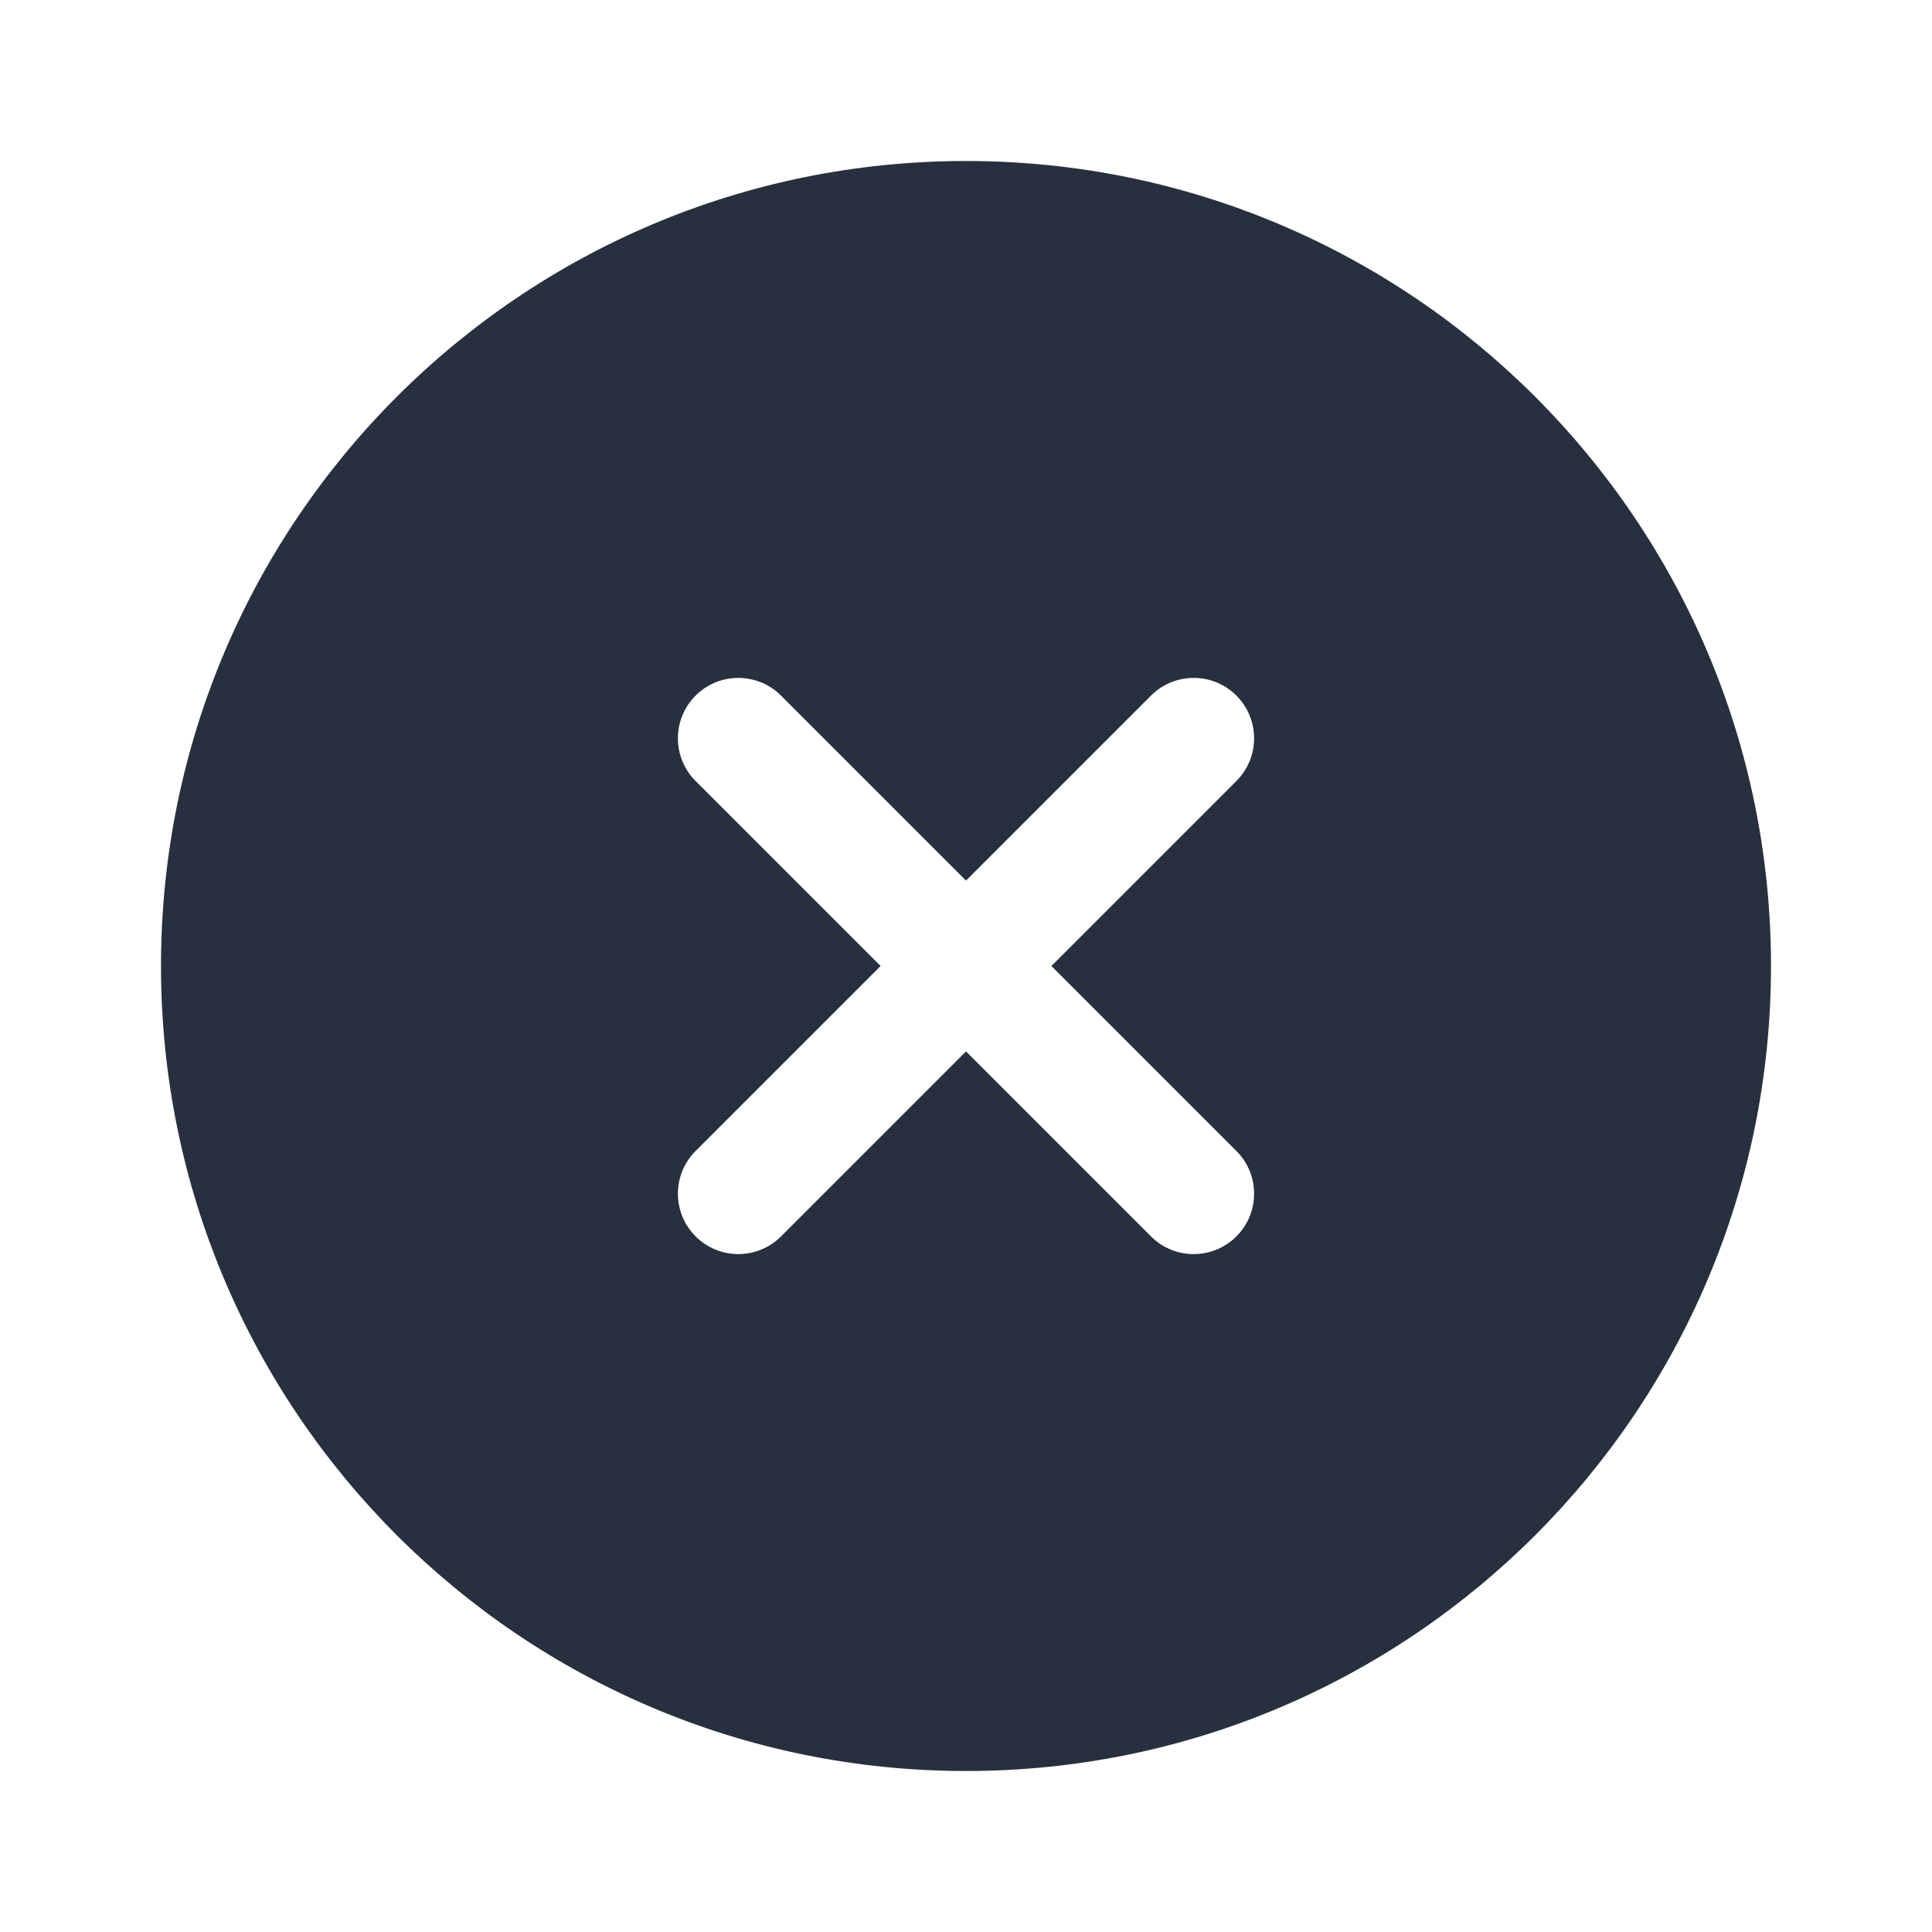 <svg  viewBox="0 0 24 24" fill="none" xmlns="http://www.w3.org/2000/svg">
<path fill-rule="evenodd" clip-rule="evenodd" d="M22 12C22 17.523 17.523 22 12 22C6.477 22 2 17.523 2 12C2 6.477 6.477 2 12 2C17.523 2 22 6.477 22 12ZM15.359 15.359C15.066 15.652 14.591 15.652 14.298 15.359L12 13.061L9.702 15.359C9.409 15.652 8.934 15.652 8.641 15.359C8.348 15.066 8.348 14.591 8.641 14.298L10.939 12L8.641 9.702C8.348 9.409 8.348 8.934 8.641 8.641C8.934 8.348 9.409 8.348 9.702 8.641L12 10.939L14.298 8.641C14.591 8.348 15.066 8.348 15.359 8.641C15.652 8.934 15.652 9.409 15.359 9.702L13.061 12L15.359 14.298C15.652 14.591 15.652 15.066 15.359 15.359Z" fill="#28303F"/>
</svg>
